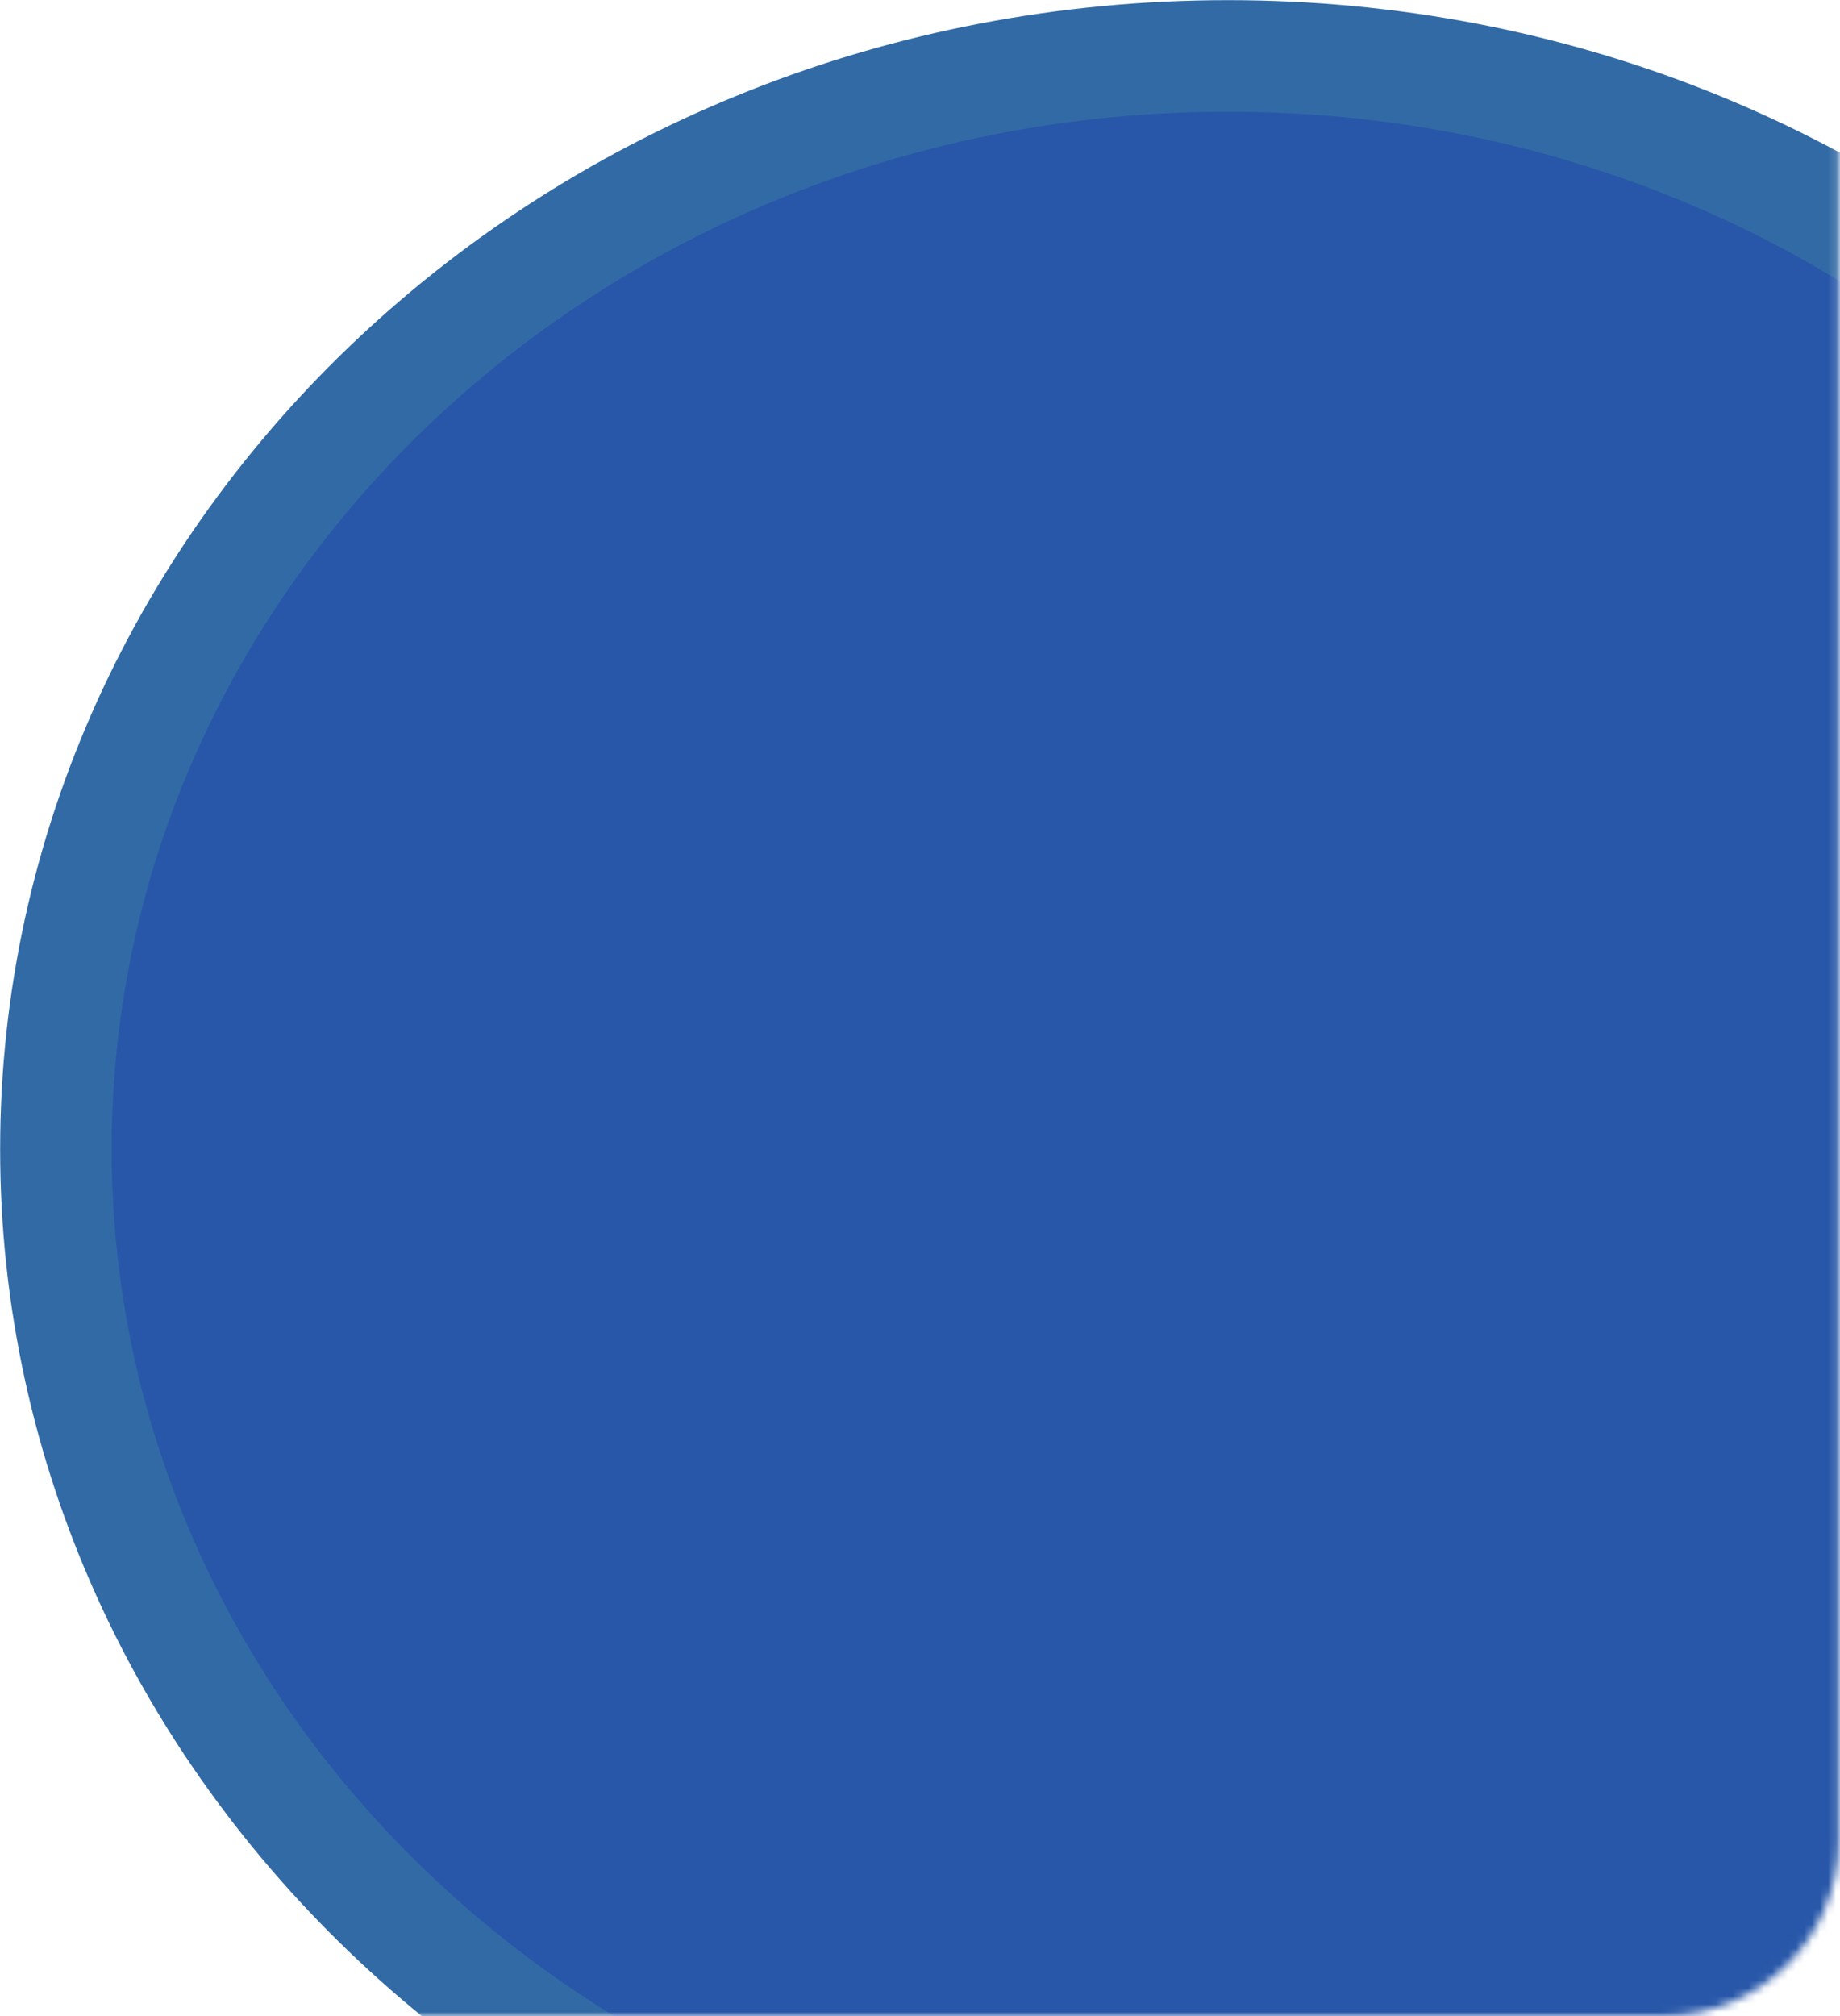 <svg width="231" height="253" viewBox="0 0 231 253" fill="none" xmlns="http://www.w3.org/2000/svg">
<mask id="mask0_849_25312" style="mask-type:alpha" maskUnits="userSpaceOnUse" x="-159" y="-310" width="390" height="563">
<rect x="-158.117" y="-309.4" width="388.968" height="562.4" rx="22" fill="url(#paint0_linear_849_25312)"/>
</mask>
<g mask="url(#mask0_849_25312)">
<path d="M301.311 144.226C301.311 219.571 235.879 281.434 154.164 281.434C72.45 281.434 7.017 219.571 7.017 144.226C7.017 68.881 72.45 7.017 154.164 7.017C235.879 7.017 301.311 68.881 301.311 144.226Z" fill="#2857A9" stroke="#326AA5" stroke-width="14"/>
</g>
<defs>
<linearGradient id="paint0_linear_849_25312" x1="-54.55" y1="-382.722" x2="210.433" y2="377.225" gradientUnits="userSpaceOnUse">
<stop stop-color="#9288E4"/>
<stop offset="1" stop-color="#534EA7"/>
</linearGradient>
</defs>
</svg>
